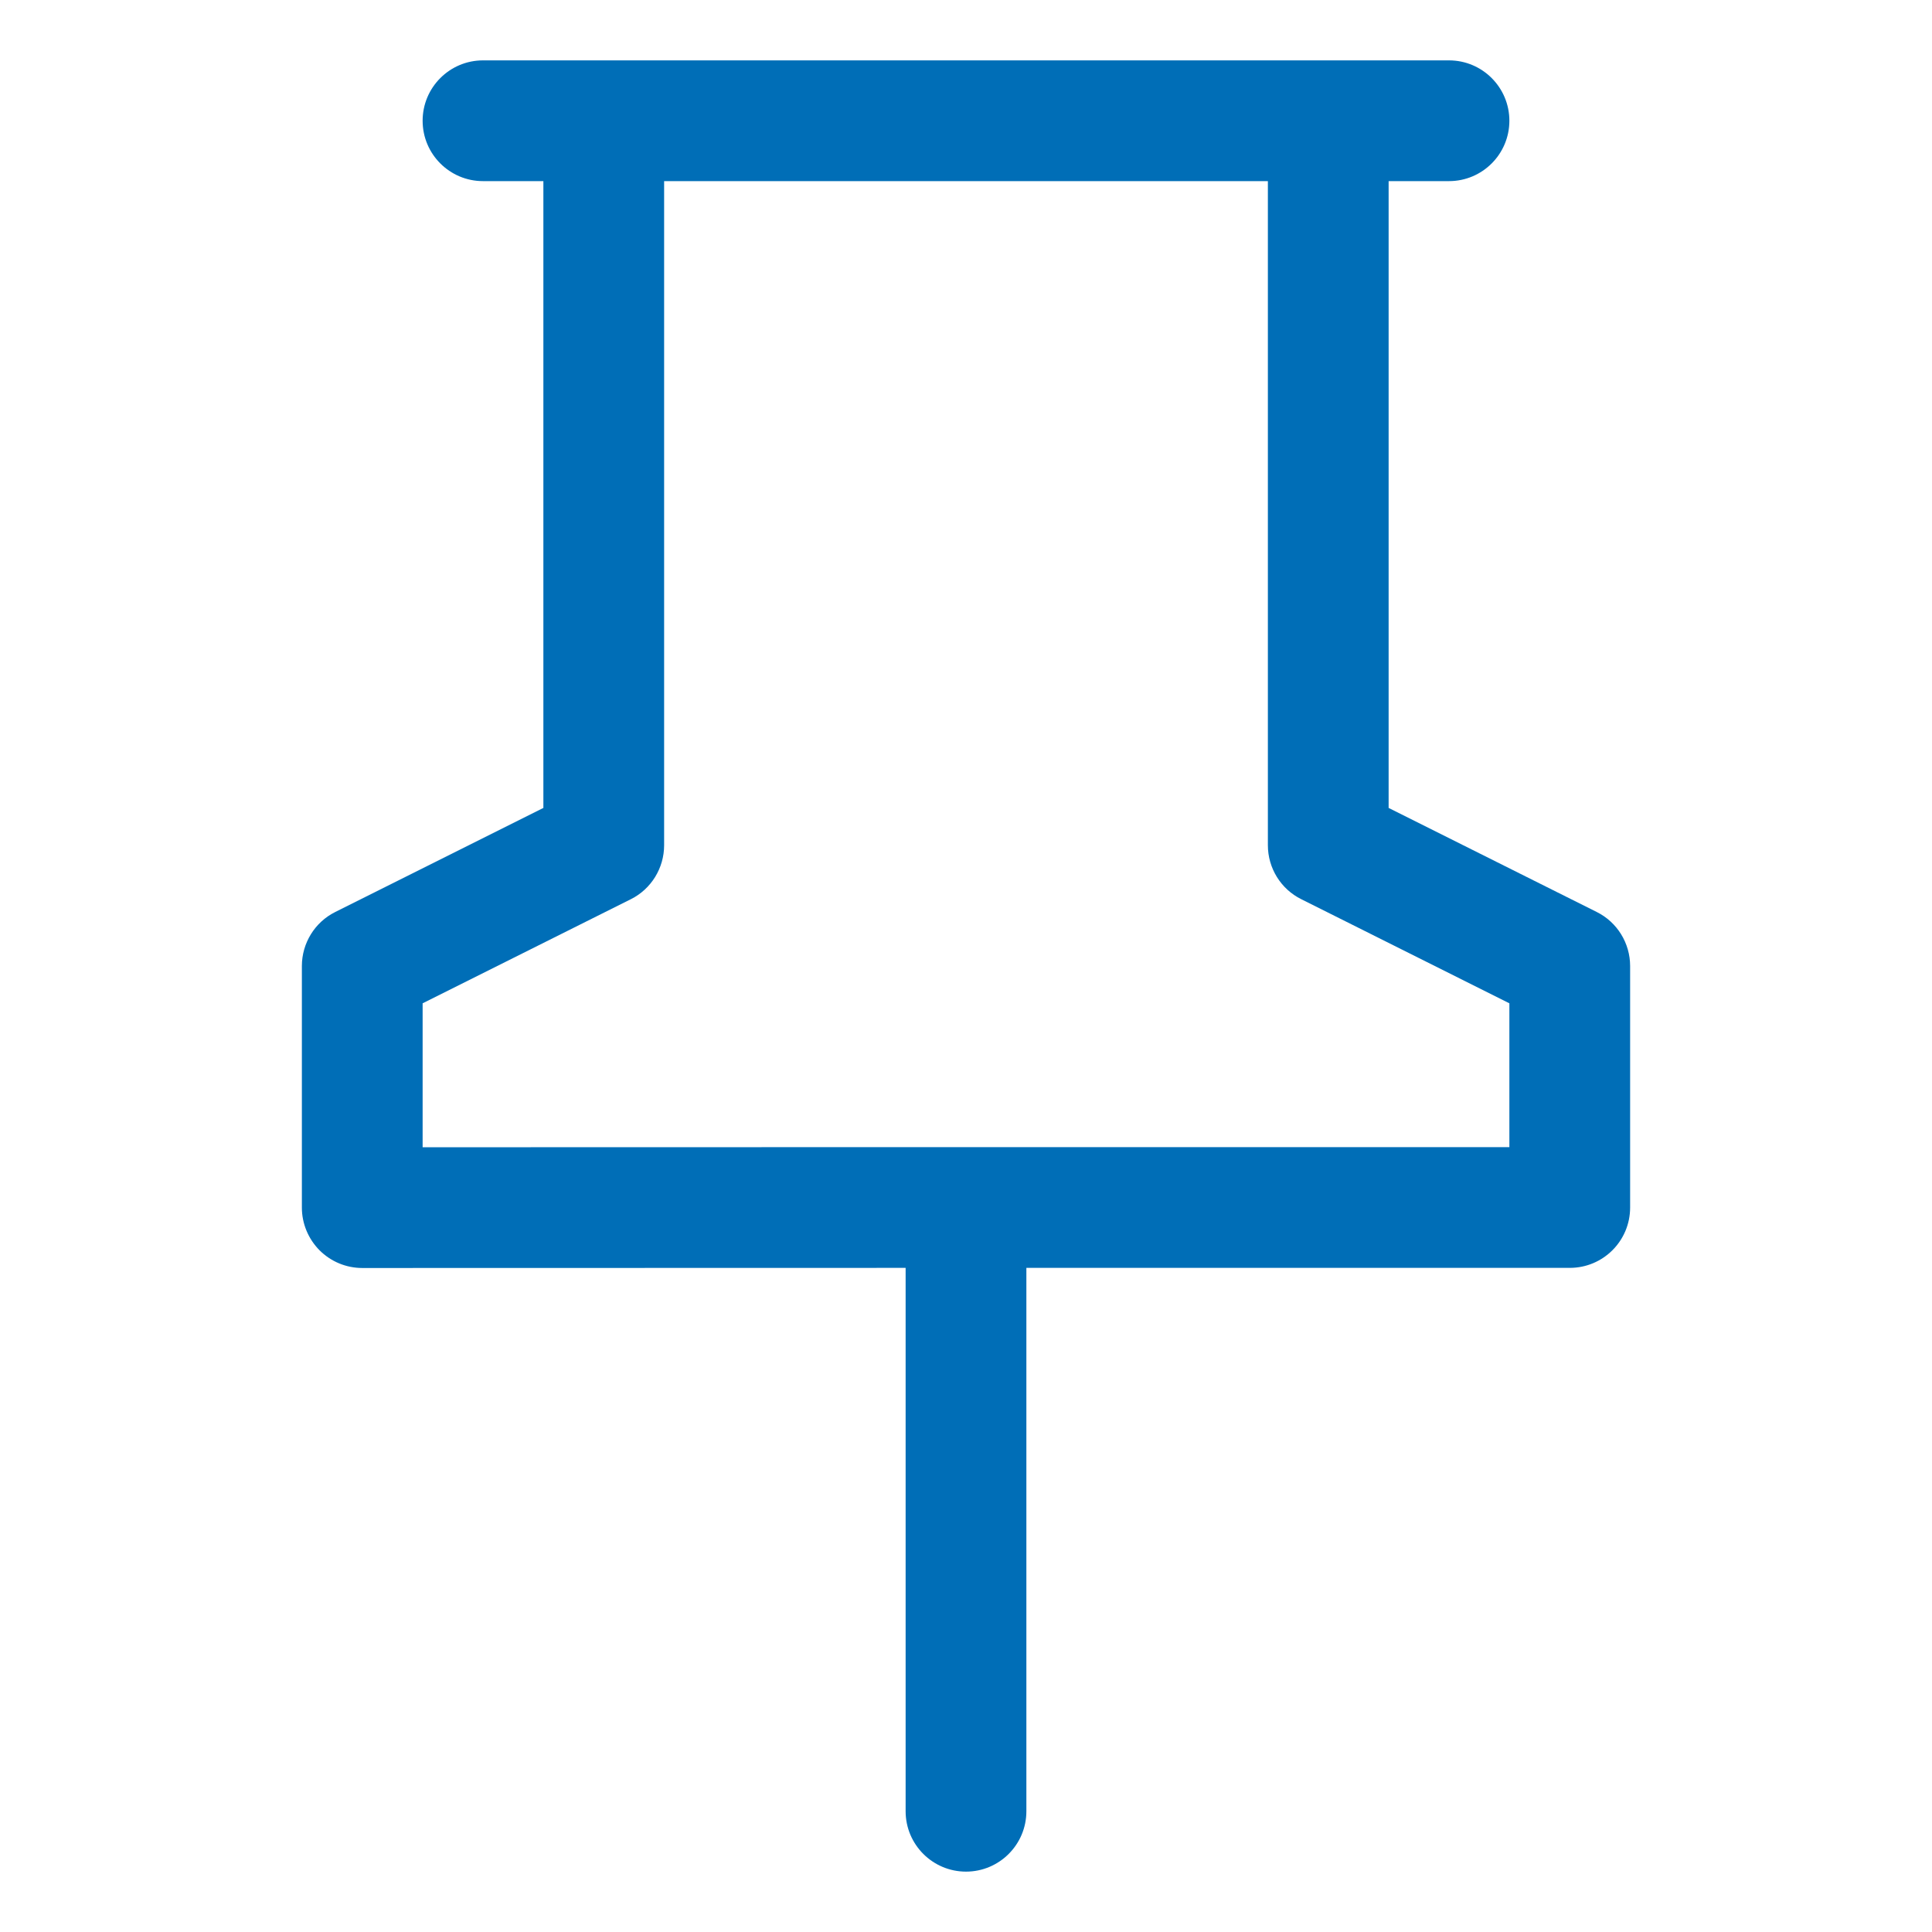 <svg width="16" height="16" viewBox="0 0 16 16" fill="none" xmlns="http://www.w3.org/2000/svg">
<path fill-rule="evenodd" clip-rule="evenodd" d="M4 1.5H4.5V6.691L2.776 7.553C2.607 7.637 2.5 7.811 2.5 8V10.001C2.5 10.133 2.553 10.26 2.646 10.354C2.74 10.448 2.867 10.501 3 10.501L7.5 10.5V15C7.5 15.276 7.724 15.5 8 15.5C8.276 15.5 8.5 15.276 8.5 15V10.5L13 10.5C13.276 10.5 13.5 10.277 13.5 10L13.5 8C13.5 7.811 13.393 7.637 13.224 7.553L11.5 6.691V1.5H12C12.276 1.5 12.5 1.276 12.5 1C12.5 0.724 12.276 0.5 12 0.5H11H5H4C3.724 0.5 3.5 0.724 3.5 1C3.5 1.276 3.724 1.5 4 1.5ZM8.021 9.5L12.5 9.5L12.5 8.309L10.777 7.447C10.607 7.363 10.5 7.189 10.5 7V1.5H5.5V7C5.5 7.189 5.393 7.363 5.224 7.447L3.5 8.309V9.501L7.979 9.5C7.986 9.5 7.993 9.5 8 9.5C8.007 9.5 8.014 9.5 8.021 9.5Z" fill="#006EB7"/>
</svg>
